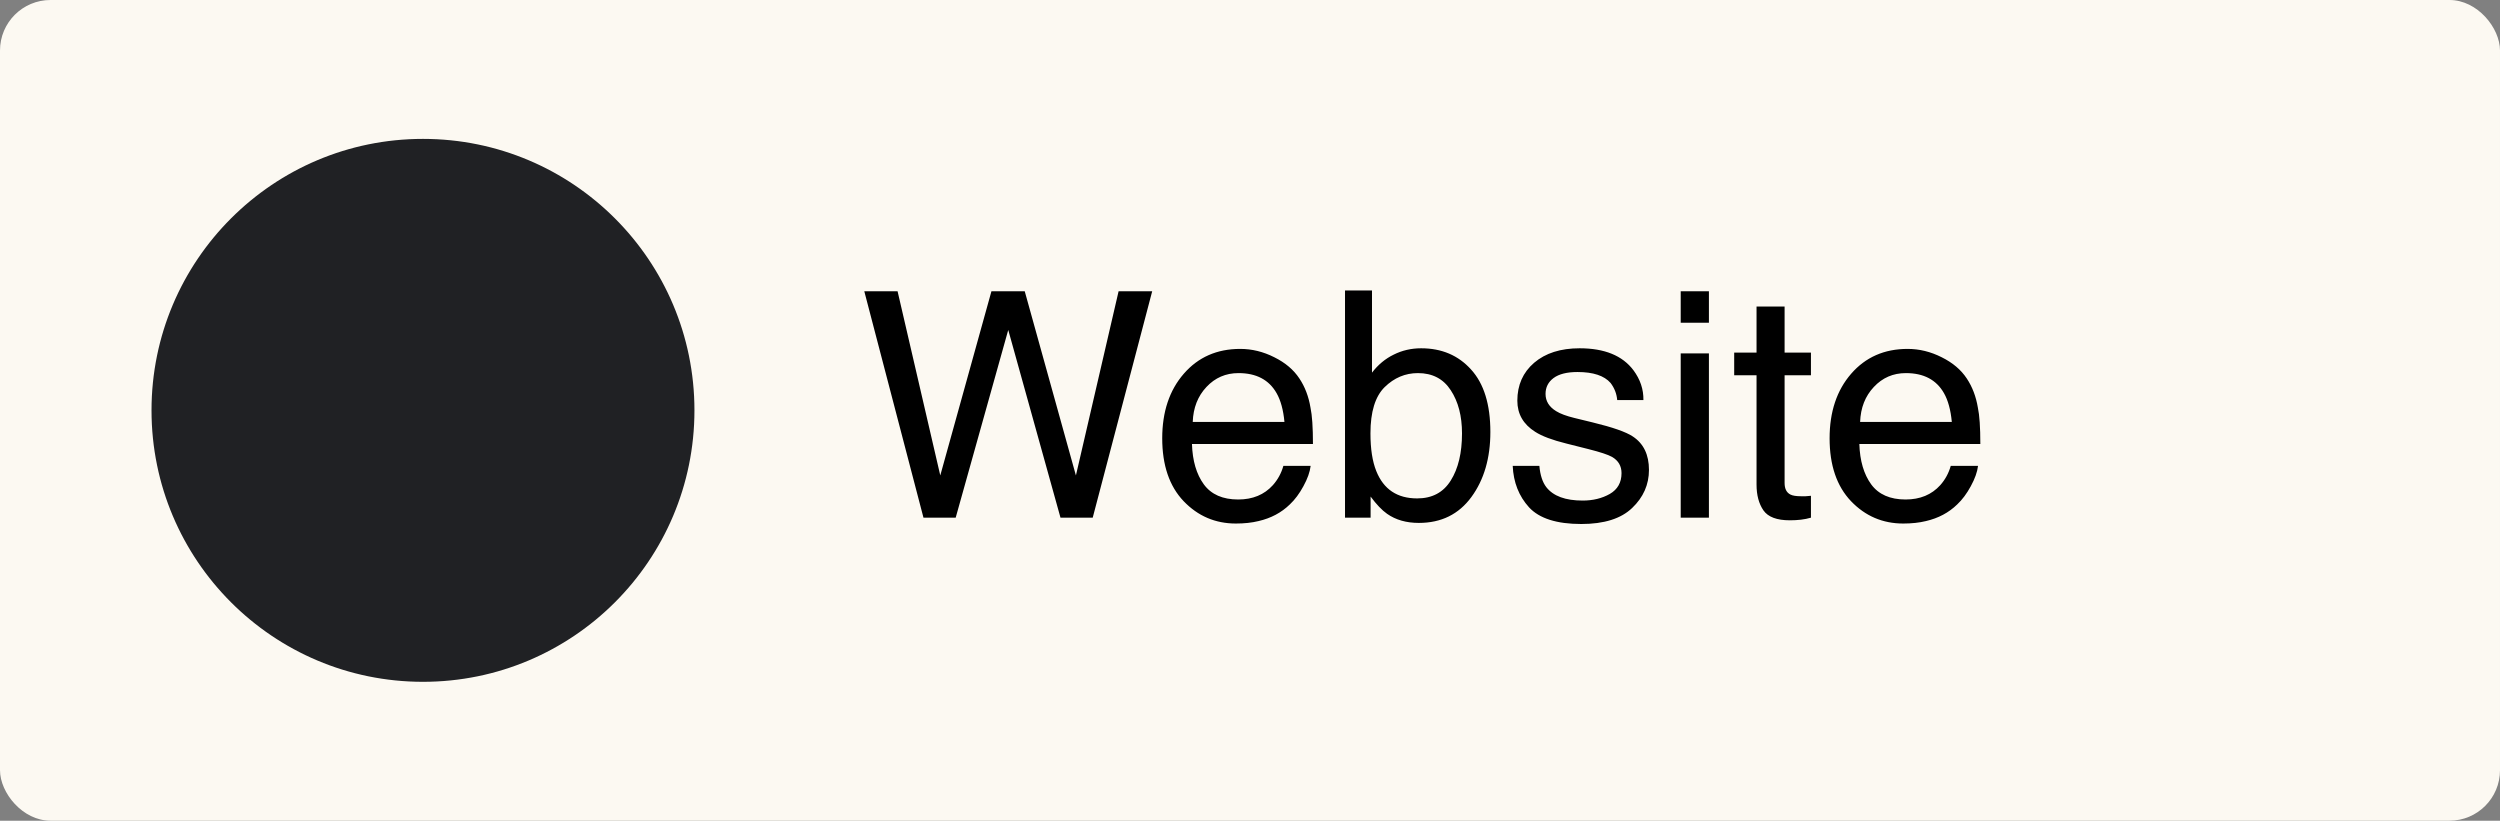 <svg width="198" height="65" viewBox="0 0 198 65" fill="none" xmlns="http://www.w3.org/2000/svg">
<rect x="0" y="0" width="198" height="65" fill="#808080" stroke="none"/>
<rect width="198" height="65" rx="4" fill="#FCF9F2"/>
<path d="M71.088 23.068L74.47 37.655L78.522 23.068H81.159L85.212 37.655L88.593 23.068H91.254L86.543 41H83.991L79.853 26.132L75.69 41H73.139L68.452 23.068H71.088ZM98.225 27.633C99.152 27.633 100.052 27.853 100.922 28.293C101.793 28.724 102.456 29.285 102.912 29.977C103.352 30.636 103.645 31.405 103.791 32.284C103.921 32.886 103.986 33.847 103.986 35.165H94.404C94.445 36.492 94.758 37.558 95.344 38.363C95.93 39.161 96.837 39.56 98.066 39.56C99.213 39.56 100.129 39.181 100.812 38.424C101.203 37.985 101.48 37.476 101.643 36.898H103.803C103.746 37.379 103.555 37.916 103.229 38.51C102.912 39.096 102.554 39.576 102.155 39.95C101.488 40.601 100.662 41.041 99.677 41.269C99.148 41.399 98.55 41.464 97.883 41.464C96.255 41.464 94.876 40.874 93.745 39.694C92.613 38.506 92.048 36.846 92.048 34.713C92.048 32.614 92.618 30.909 93.757 29.599C94.896 28.288 96.385 27.633 98.225 27.633ZM101.728 33.419C101.639 32.467 101.431 31.706 101.105 31.137C100.503 30.079 99.498 29.55 98.09 29.55C97.081 29.55 96.235 29.916 95.551 30.648C94.868 31.373 94.505 32.296 94.465 33.419H101.728ZM106.525 23.007H108.662V29.513C109.142 28.887 109.715 28.41 110.383 28.085C111.05 27.751 111.774 27.584 112.556 27.584C114.183 27.584 115.502 28.146 116.511 29.269C117.528 30.384 118.037 32.032 118.037 34.213C118.037 36.28 117.536 37.997 116.535 39.364C115.534 40.731 114.147 41.415 112.373 41.415C111.38 41.415 110.542 41.175 109.858 40.695C109.451 40.41 109.016 39.954 108.552 39.328V41H106.525V23.007ZM112.238 39.474C113.426 39.474 114.313 39.002 114.899 38.058C115.493 37.114 115.791 35.869 115.791 34.323C115.791 32.947 115.493 31.808 114.899 30.905C114.313 30.002 113.447 29.55 112.299 29.55C111.298 29.55 110.419 29.92 109.663 30.661C108.914 31.401 108.54 32.622 108.54 34.323C108.54 35.552 108.694 36.548 109.003 37.313C109.581 38.754 110.66 39.474 112.238 39.474ZM121.918 36.898C121.984 37.631 122.167 38.192 122.468 38.583C123.021 39.291 123.981 39.645 125.349 39.645C126.162 39.645 126.879 39.47 127.497 39.12C128.116 38.762 128.425 38.213 128.425 37.472C128.425 36.911 128.177 36.483 127.68 36.19C127.363 36.011 126.736 35.804 125.8 35.568L124.055 35.128C122.94 34.852 122.118 34.542 121.589 34.201C120.645 33.607 120.173 32.785 120.173 31.735C120.173 30.498 120.616 29.497 121.503 28.732C122.399 27.967 123.599 27.584 125.104 27.584C127.074 27.584 128.494 28.162 129.365 29.318C129.91 30.05 130.174 30.84 130.158 31.686H128.083C128.042 31.19 127.867 30.738 127.558 30.331C127.054 29.753 126.179 29.464 124.934 29.464C124.104 29.464 123.473 29.623 123.042 29.94C122.618 30.258 122.407 30.677 122.407 31.198C122.407 31.767 122.688 32.223 123.249 32.565C123.575 32.768 124.055 32.947 124.689 33.102L126.142 33.456C127.721 33.839 128.779 34.209 129.316 34.567C130.17 35.128 130.598 36.011 130.598 37.216C130.598 38.38 130.154 39.385 129.267 40.231C128.388 41.077 127.045 41.501 125.239 41.501C123.294 41.501 121.914 41.061 121.101 40.182C120.295 39.295 119.864 38.2 119.807 36.898H121.918ZM133.112 27.987H135.346V41H133.112V27.987ZM133.112 23.068H135.346V25.558H133.112V23.068ZM139.118 24.276H141.34V27.926H143.427V29.721H141.34V38.253C141.34 38.709 141.494 39.014 141.804 39.169C141.975 39.258 142.259 39.303 142.658 39.303C142.764 39.303 142.878 39.303 143 39.303C143.122 39.295 143.264 39.283 143.427 39.267V41C143.175 41.073 142.91 41.126 142.634 41.159C142.365 41.191 142.072 41.208 141.755 41.208C140.729 41.208 140.034 40.947 139.667 40.426C139.301 39.897 139.118 39.214 139.118 38.376V29.721H137.348V27.926H139.118V24.276ZM151.081 27.633C152.009 27.633 152.908 27.853 153.779 28.293C154.65 28.724 155.313 29.285 155.769 29.977C156.208 30.636 156.501 31.405 156.647 32.284C156.778 32.886 156.843 33.847 156.843 35.165H147.26C147.301 36.492 147.614 37.558 148.2 38.363C148.786 39.161 149.694 39.56 150.922 39.56C152.07 39.56 152.985 39.181 153.669 38.424C154.06 37.985 154.336 37.476 154.499 36.898H156.66C156.603 37.379 156.411 37.916 156.086 38.51C155.769 39.096 155.41 39.576 155.012 39.95C154.344 40.601 153.518 41.041 152.534 41.269C152.005 41.399 151.407 41.464 150.739 41.464C149.112 41.464 147.732 40.874 146.601 39.694C145.47 38.506 144.904 36.846 144.904 34.713C144.904 32.614 145.474 30.909 146.613 29.599C147.753 28.288 149.242 27.633 151.081 27.633ZM154.584 33.419C154.495 32.467 154.287 31.706 153.962 31.137C153.36 30.079 152.355 29.55 150.947 29.55C149.938 29.55 149.091 29.916 148.408 30.648C147.724 31.373 147.362 32.296 147.321 33.419H154.584Z" fill="black"/>
<circle cx="33.5" cy="32.5" r="21.5" fill="#202124"/>
</svg>
